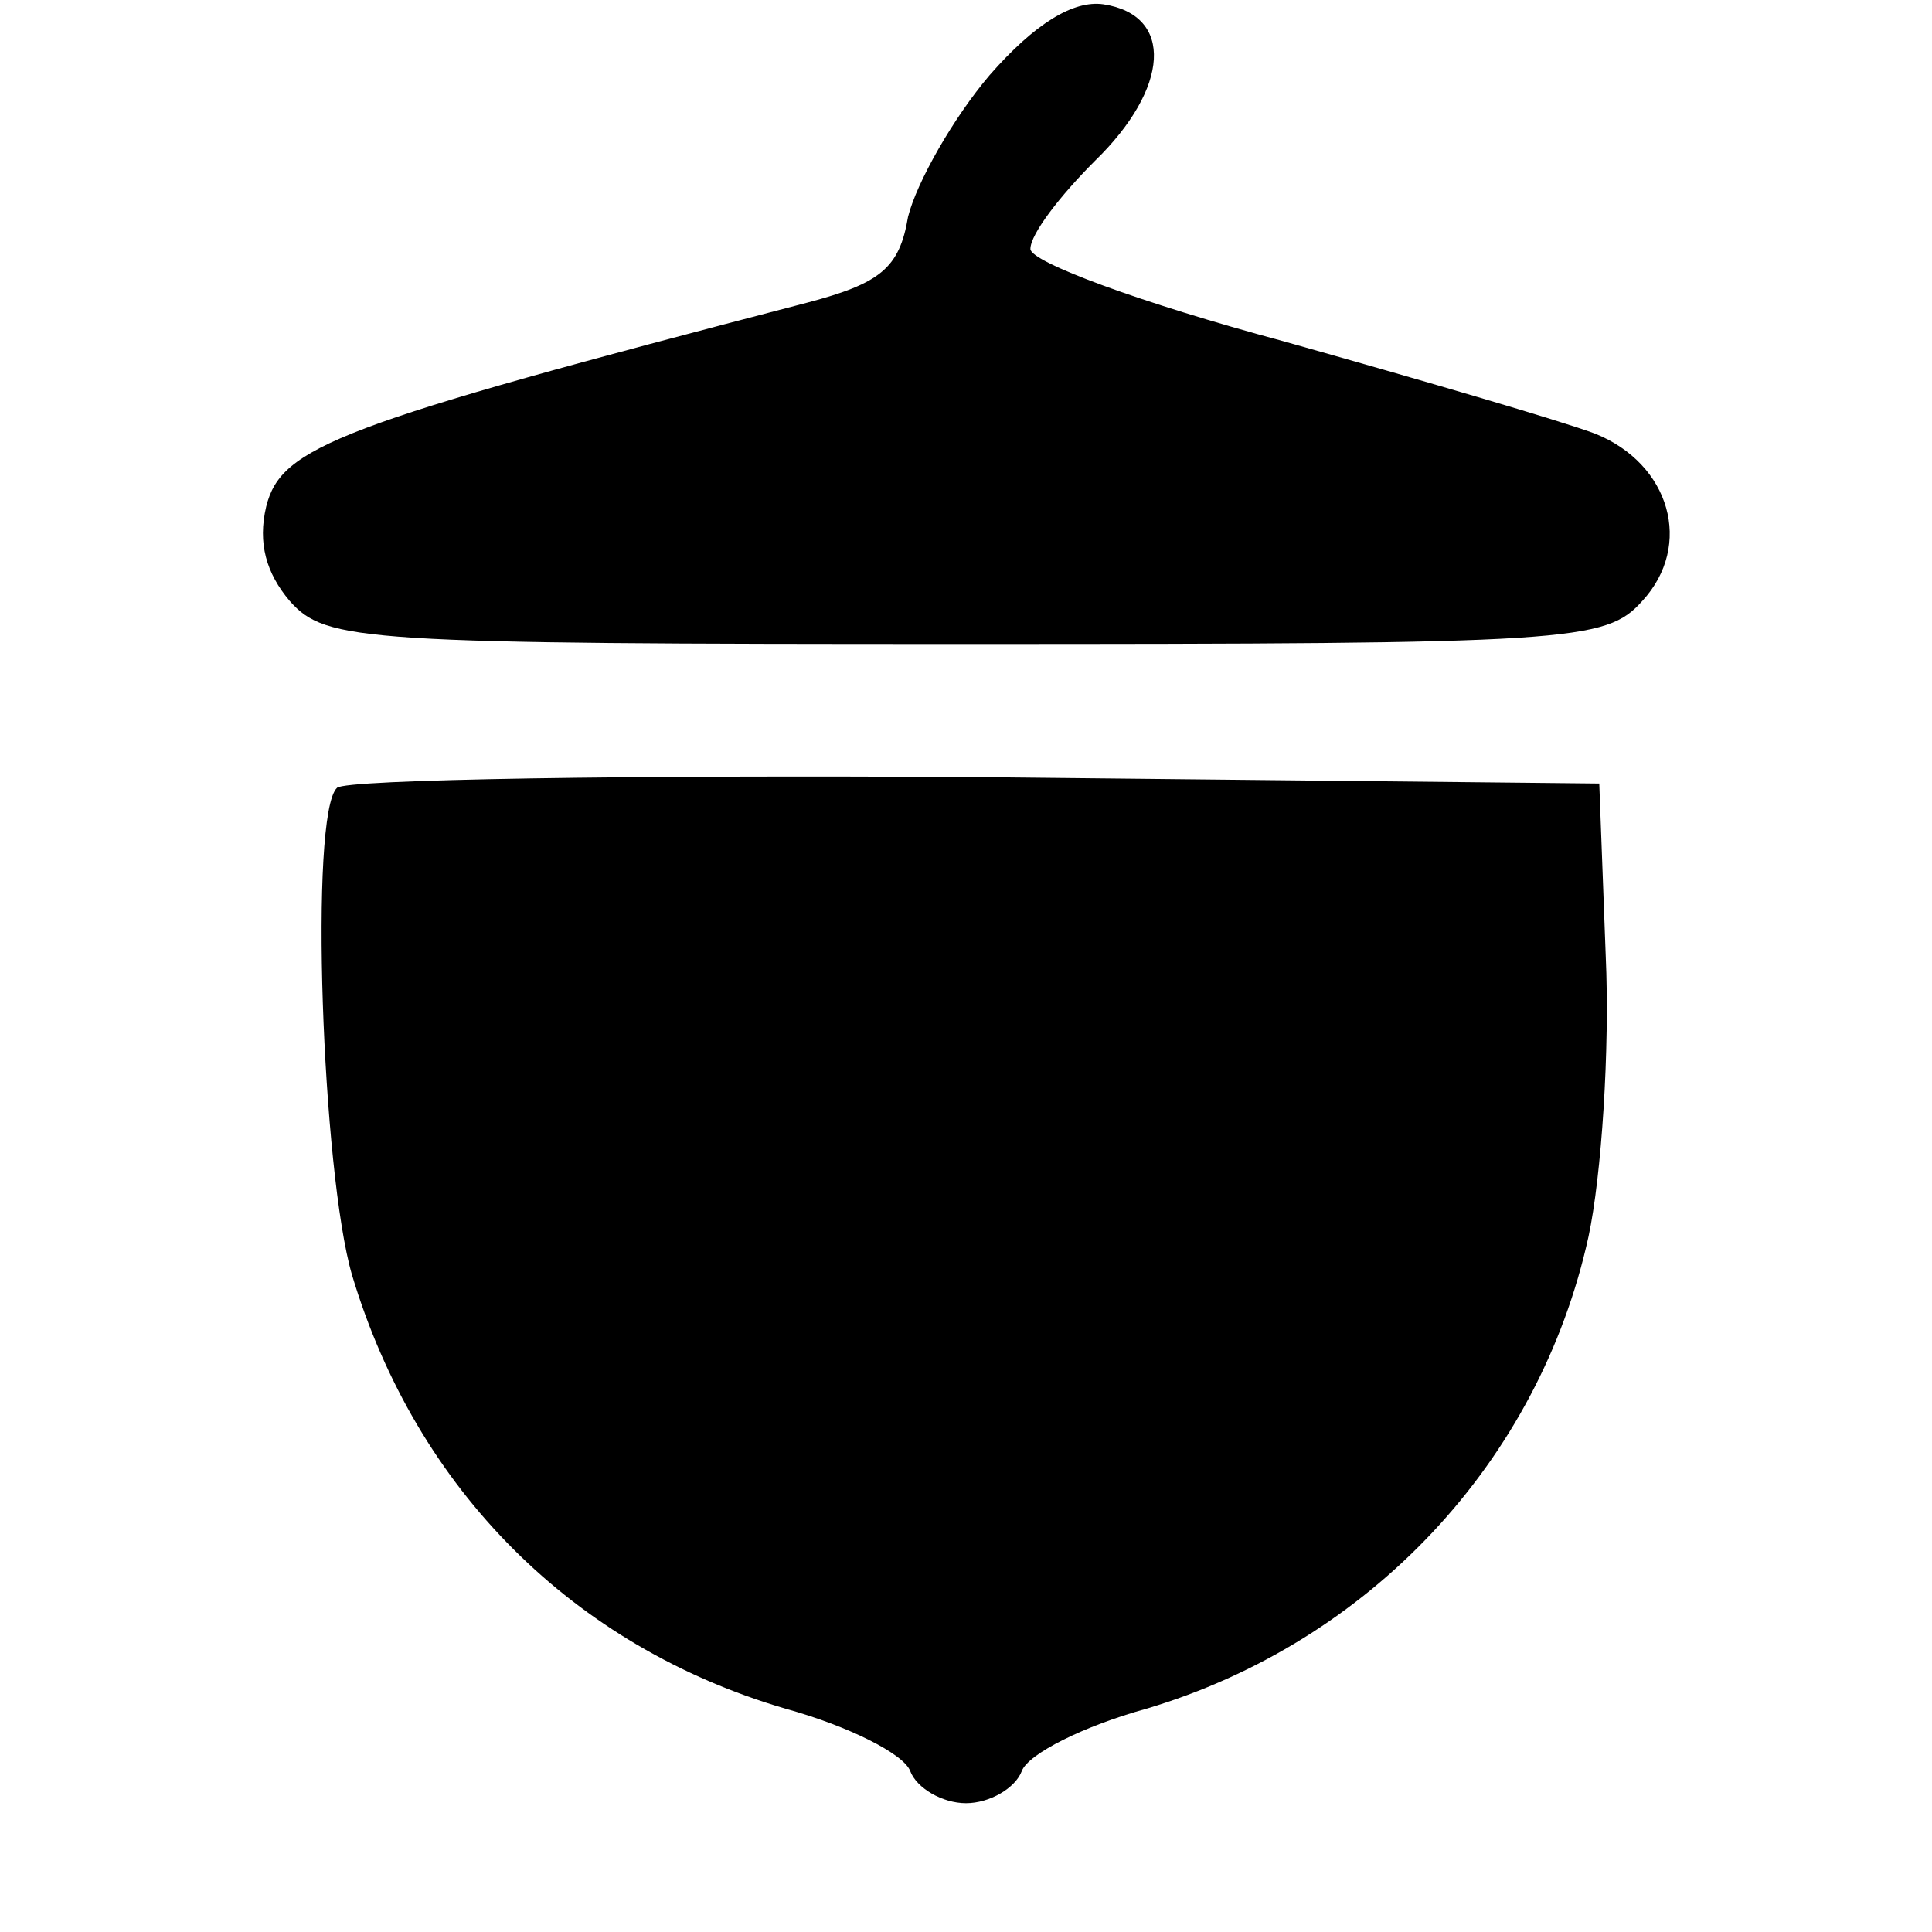 <?xml version="1.0" standalone="no"?>
<!DOCTYPE svg PUBLIC "-//W3C//DTD SVG 20010904//EN"
 "http://www.w3.org/TR/2001/REC-SVG-20010904/DTD/svg10.dtd">
<svg version="1.0" xmlns="http://www.w3.org/2000/svg"
 width="90pt" height="90pt" viewBox="0 0 90 90"
 preserveAspectRatio="xMidYMid meet">

<g transform="translate(0,90) scale(0.1,-0.1)"
fill="#000000" stroke="none">
<path d="M461 865 c-17 -20 -34 -50 -38 -66 -4 -24 -13 -31 -47 -40 -219 -57
-245 -67 -252 -95 -4 -17 0 -31 11 -44 17 -19 33 -20 315 -20 282 0 298 1 315
20 24 26 13 64 -22 78 -16 6 -81 25 -145 43 -67 18 -118 37 -118 43 0 7 14 25
30 41 35 34 37 68 4 73 -14 2 -32 -9 -53 -33z"/>
<path d="M157 533 c-13 -12 -7 -179 7 -227 30 -100 103 -173 202 -202 29 -8
55 -21 58 -29 3 -8 15 -15 26 -15 11 0 23 7 26 15 3 8 29 21 58 29 104 31 183
115 206 220 6 28 10 87 8 131 l-3 80 -291 3 c-160 1 -293 -1 -297 -5z"/>
</g>
</svg>
